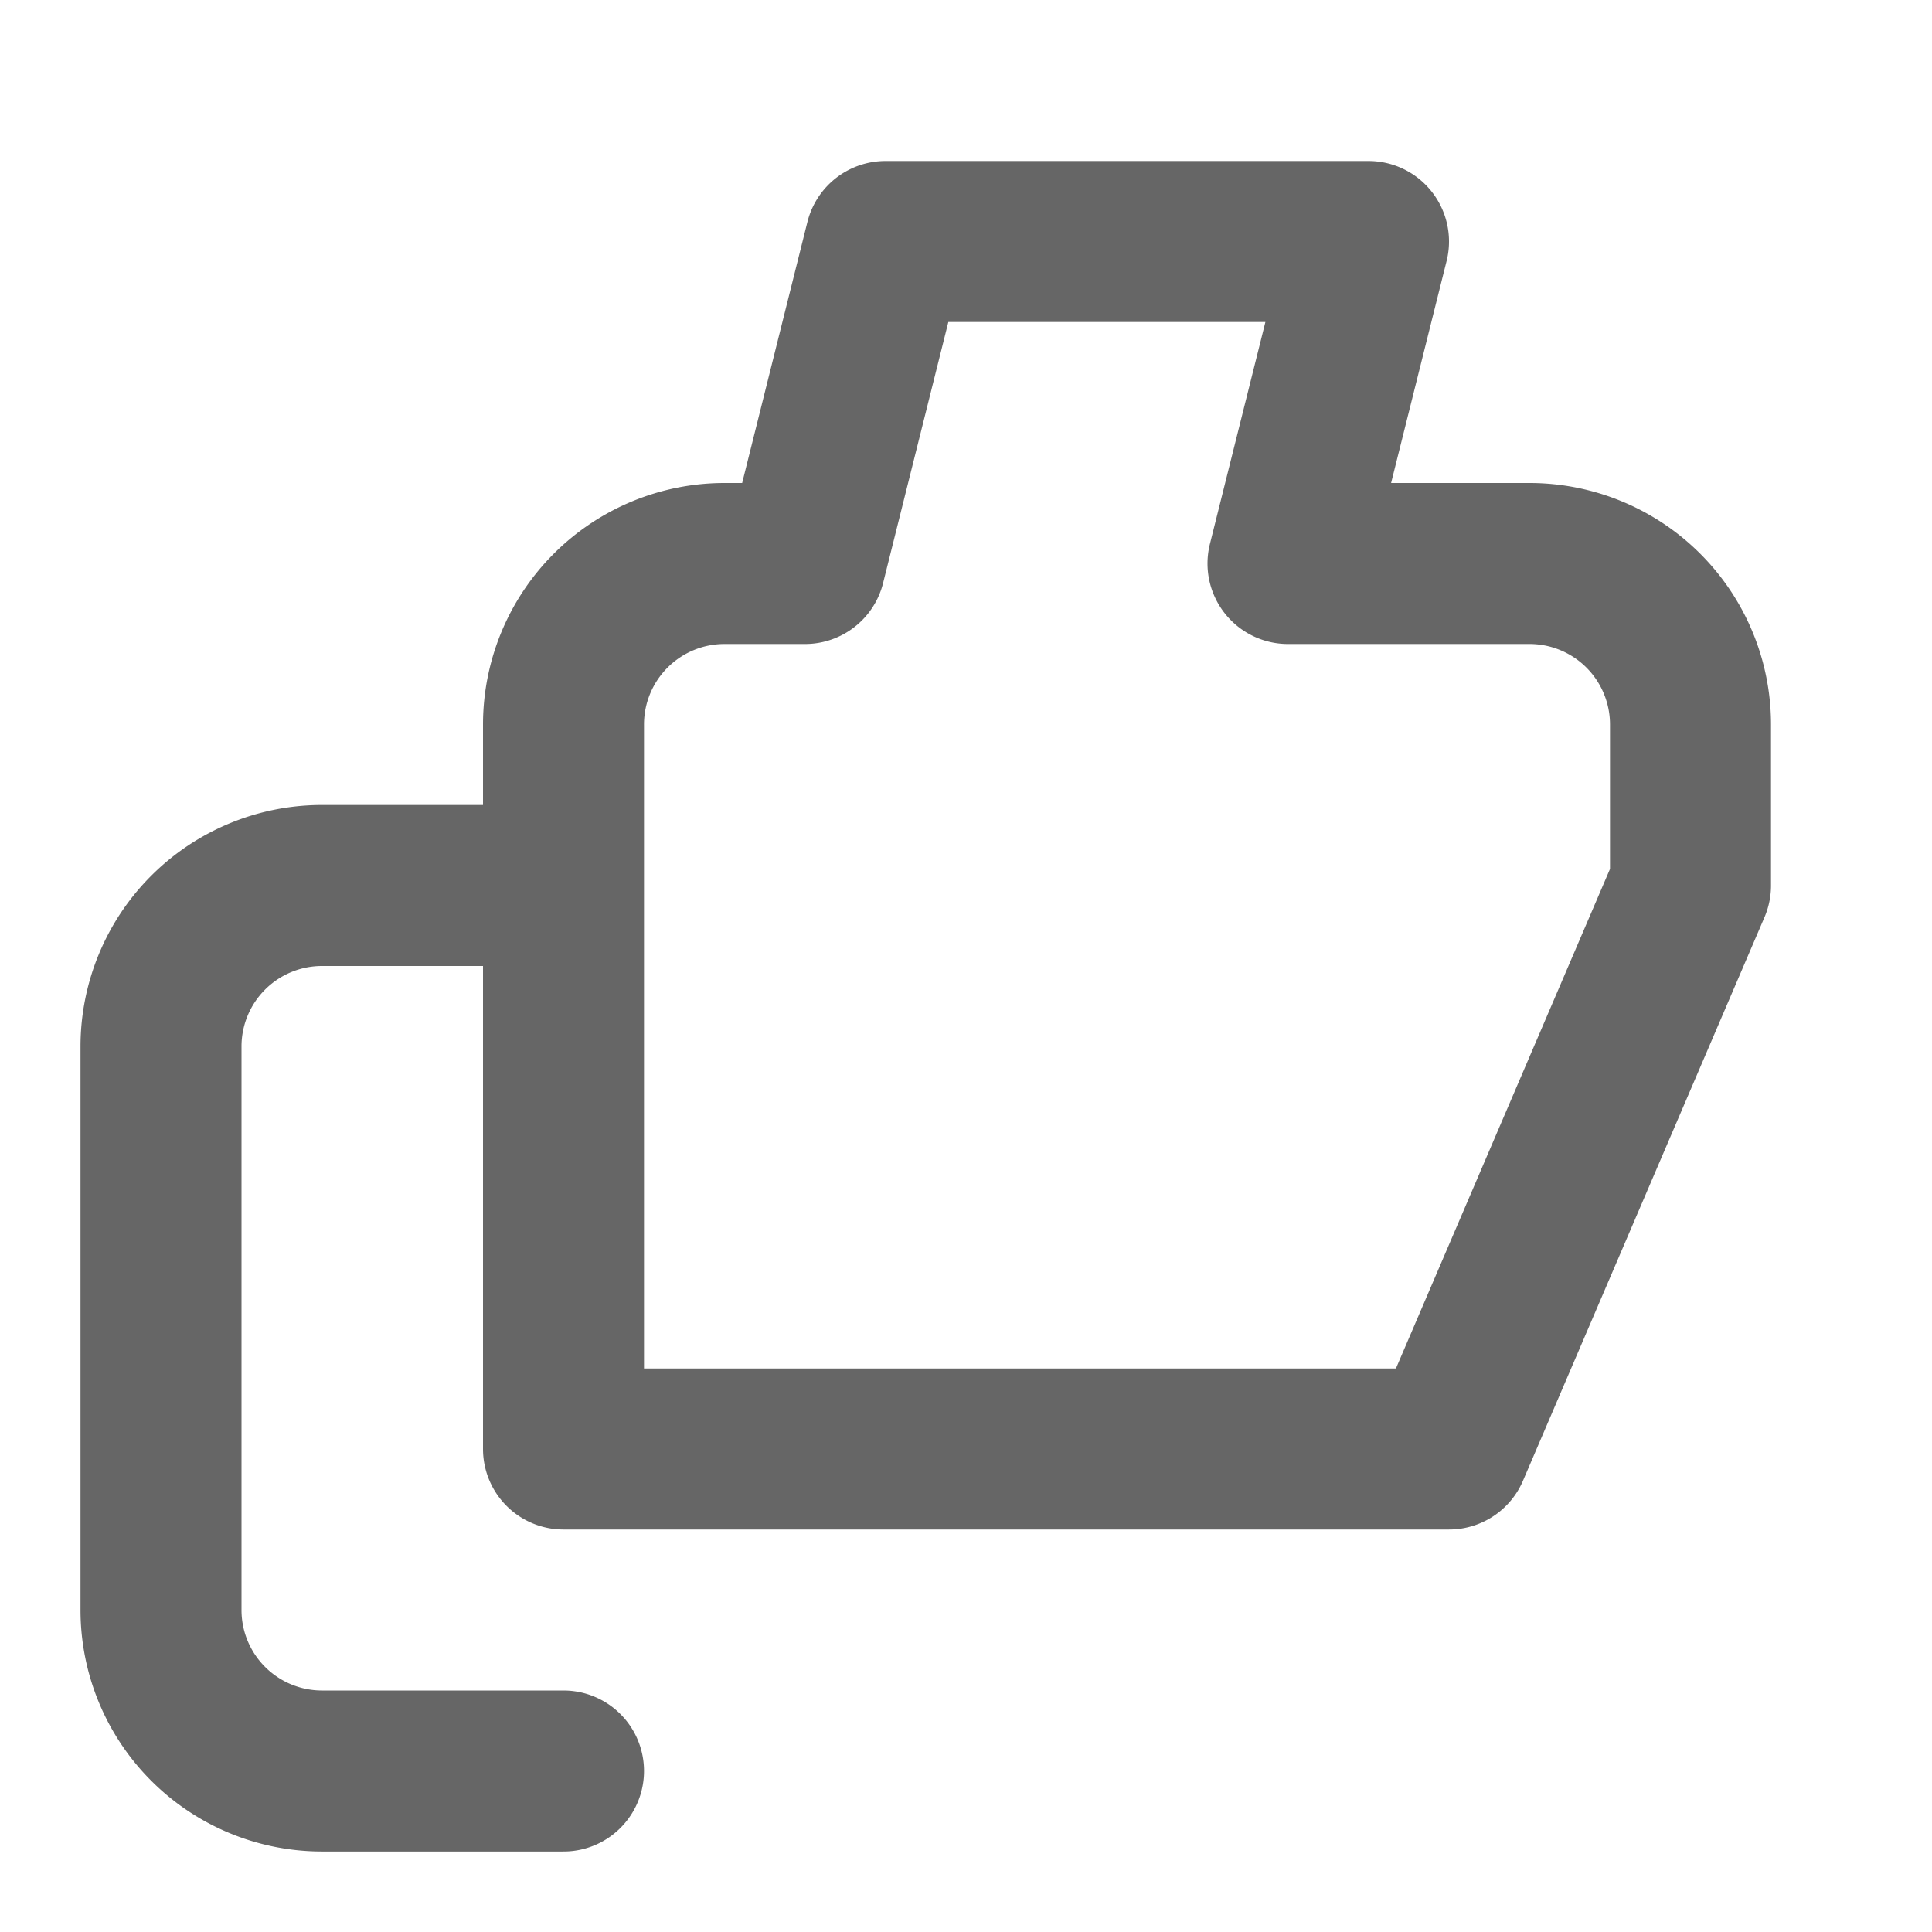 <svg width="24" height="24" viewBox="0 0 24 24" fill="none" xmlns="http://www.w3.org/2000/svg">
  <!-- 点赞图标 -->
  <path d="M7 22H4a2 2 0 01-2-2v-7a2 2 0 012-2h3m0 0V9a2 2 0 012-2h1l1-4h6l-1 4h3a2 2 0 012 2v2l-3 7H7z" stroke="#666" stroke-width="2" fill="none" stroke-linecap="round" stroke-linejoin="round"/>
</svg>